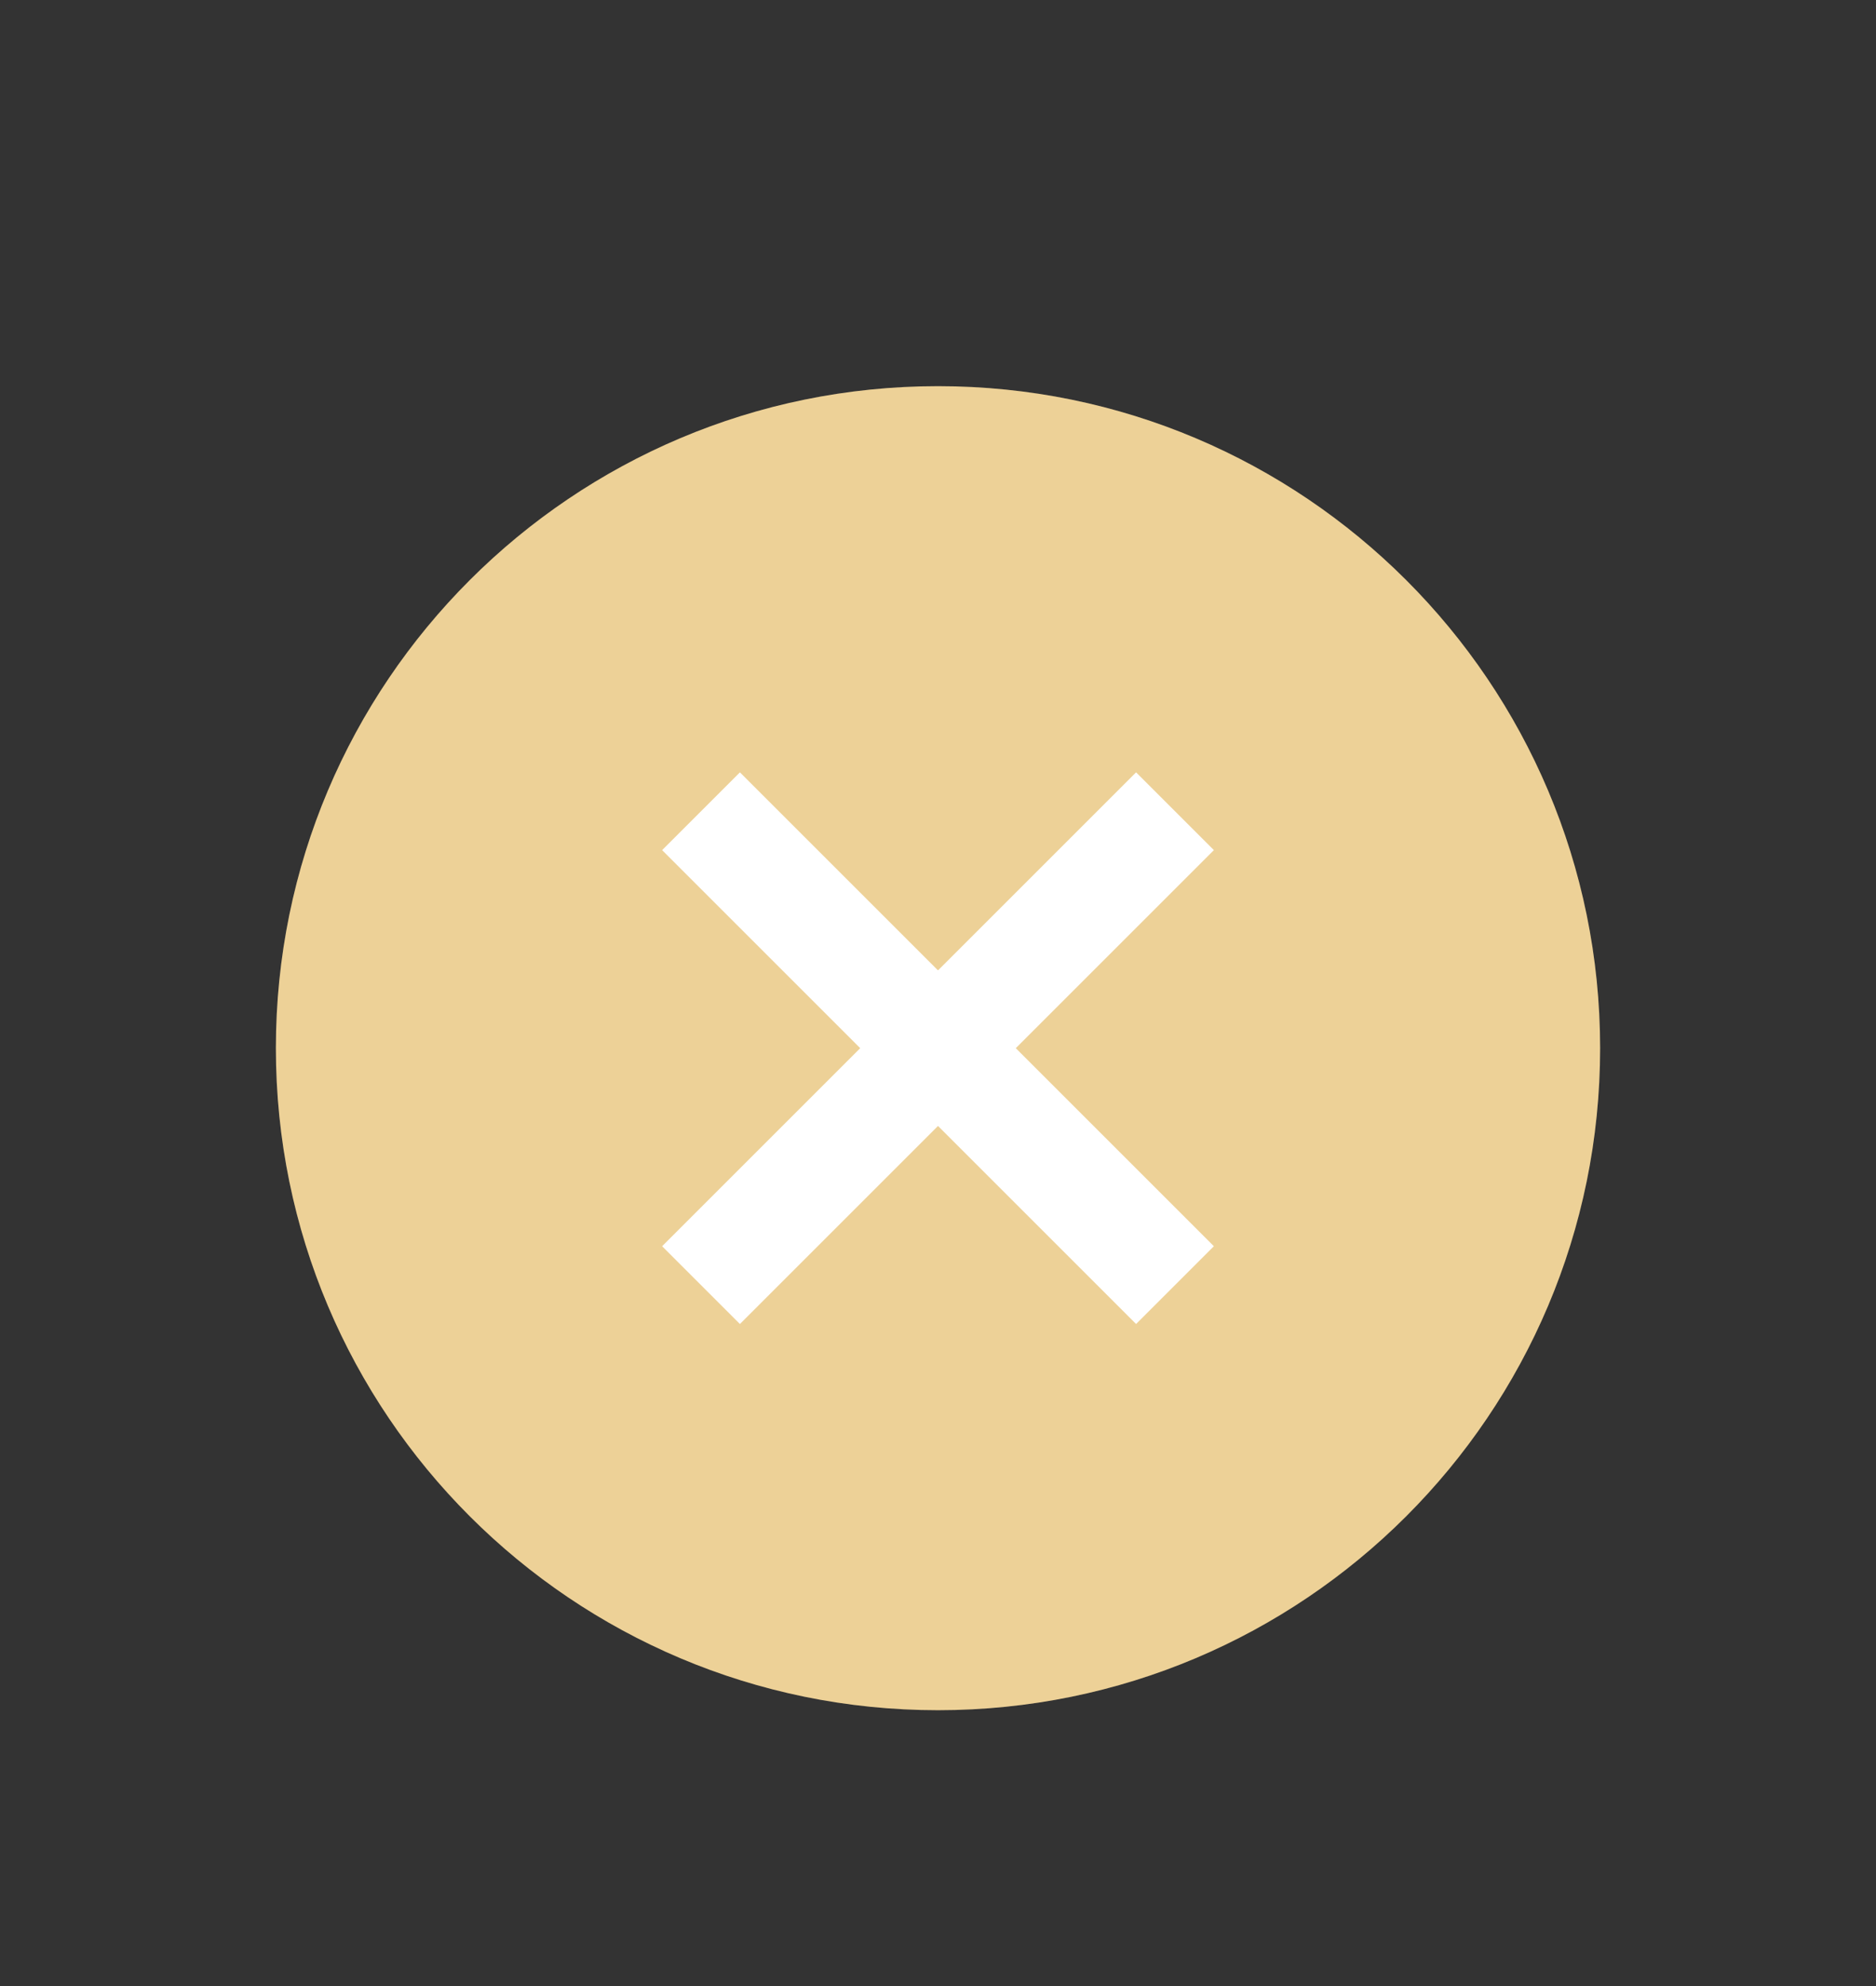 <svg xmlns="http://www.w3.org/2000/svg" width="34" height="36"><rect width="100%" height="100%" fill="#333333" stroke="none"/><path d="M67 583.362h34v36H67z" style="fill:none" transform="translate(-67 -583.362)"/><path d="M84 614.362c6.627 0 12-5.372 12-12 0-6.627-5.373-12-12-12-6.628 0-12 5.373-12 12 0 6.628 5.372 12 12 12" style="fill:#eac985" transform="translate(-67 -583.362)"/><path d="M84 614.362c6.627 0 12-5.372 12-12 0-6.627-5.373-12-12-12-6.628 0-12 5.373-12 12 0 6.628 5.372 12 12 12" style="opacity:.15;fill:#fff;fill-opacity:1;fill-rule:evenodd;stroke:none;stroke-width:1.714" transform="translate(-67 -583.362)"/><path d="m80.41 597.362-1.41 1.41 3.59 3.59-3.59 3.59 1.41 1.41 3.59-3.59 3.59 3.59 1.41-1.41-3.59-3.59 3.59-3.59-1.41-1.41-3.59 3.59z" style="fill:#fff;fill-opacity:1" transform="translate(-67 -583.362)"/></svg>